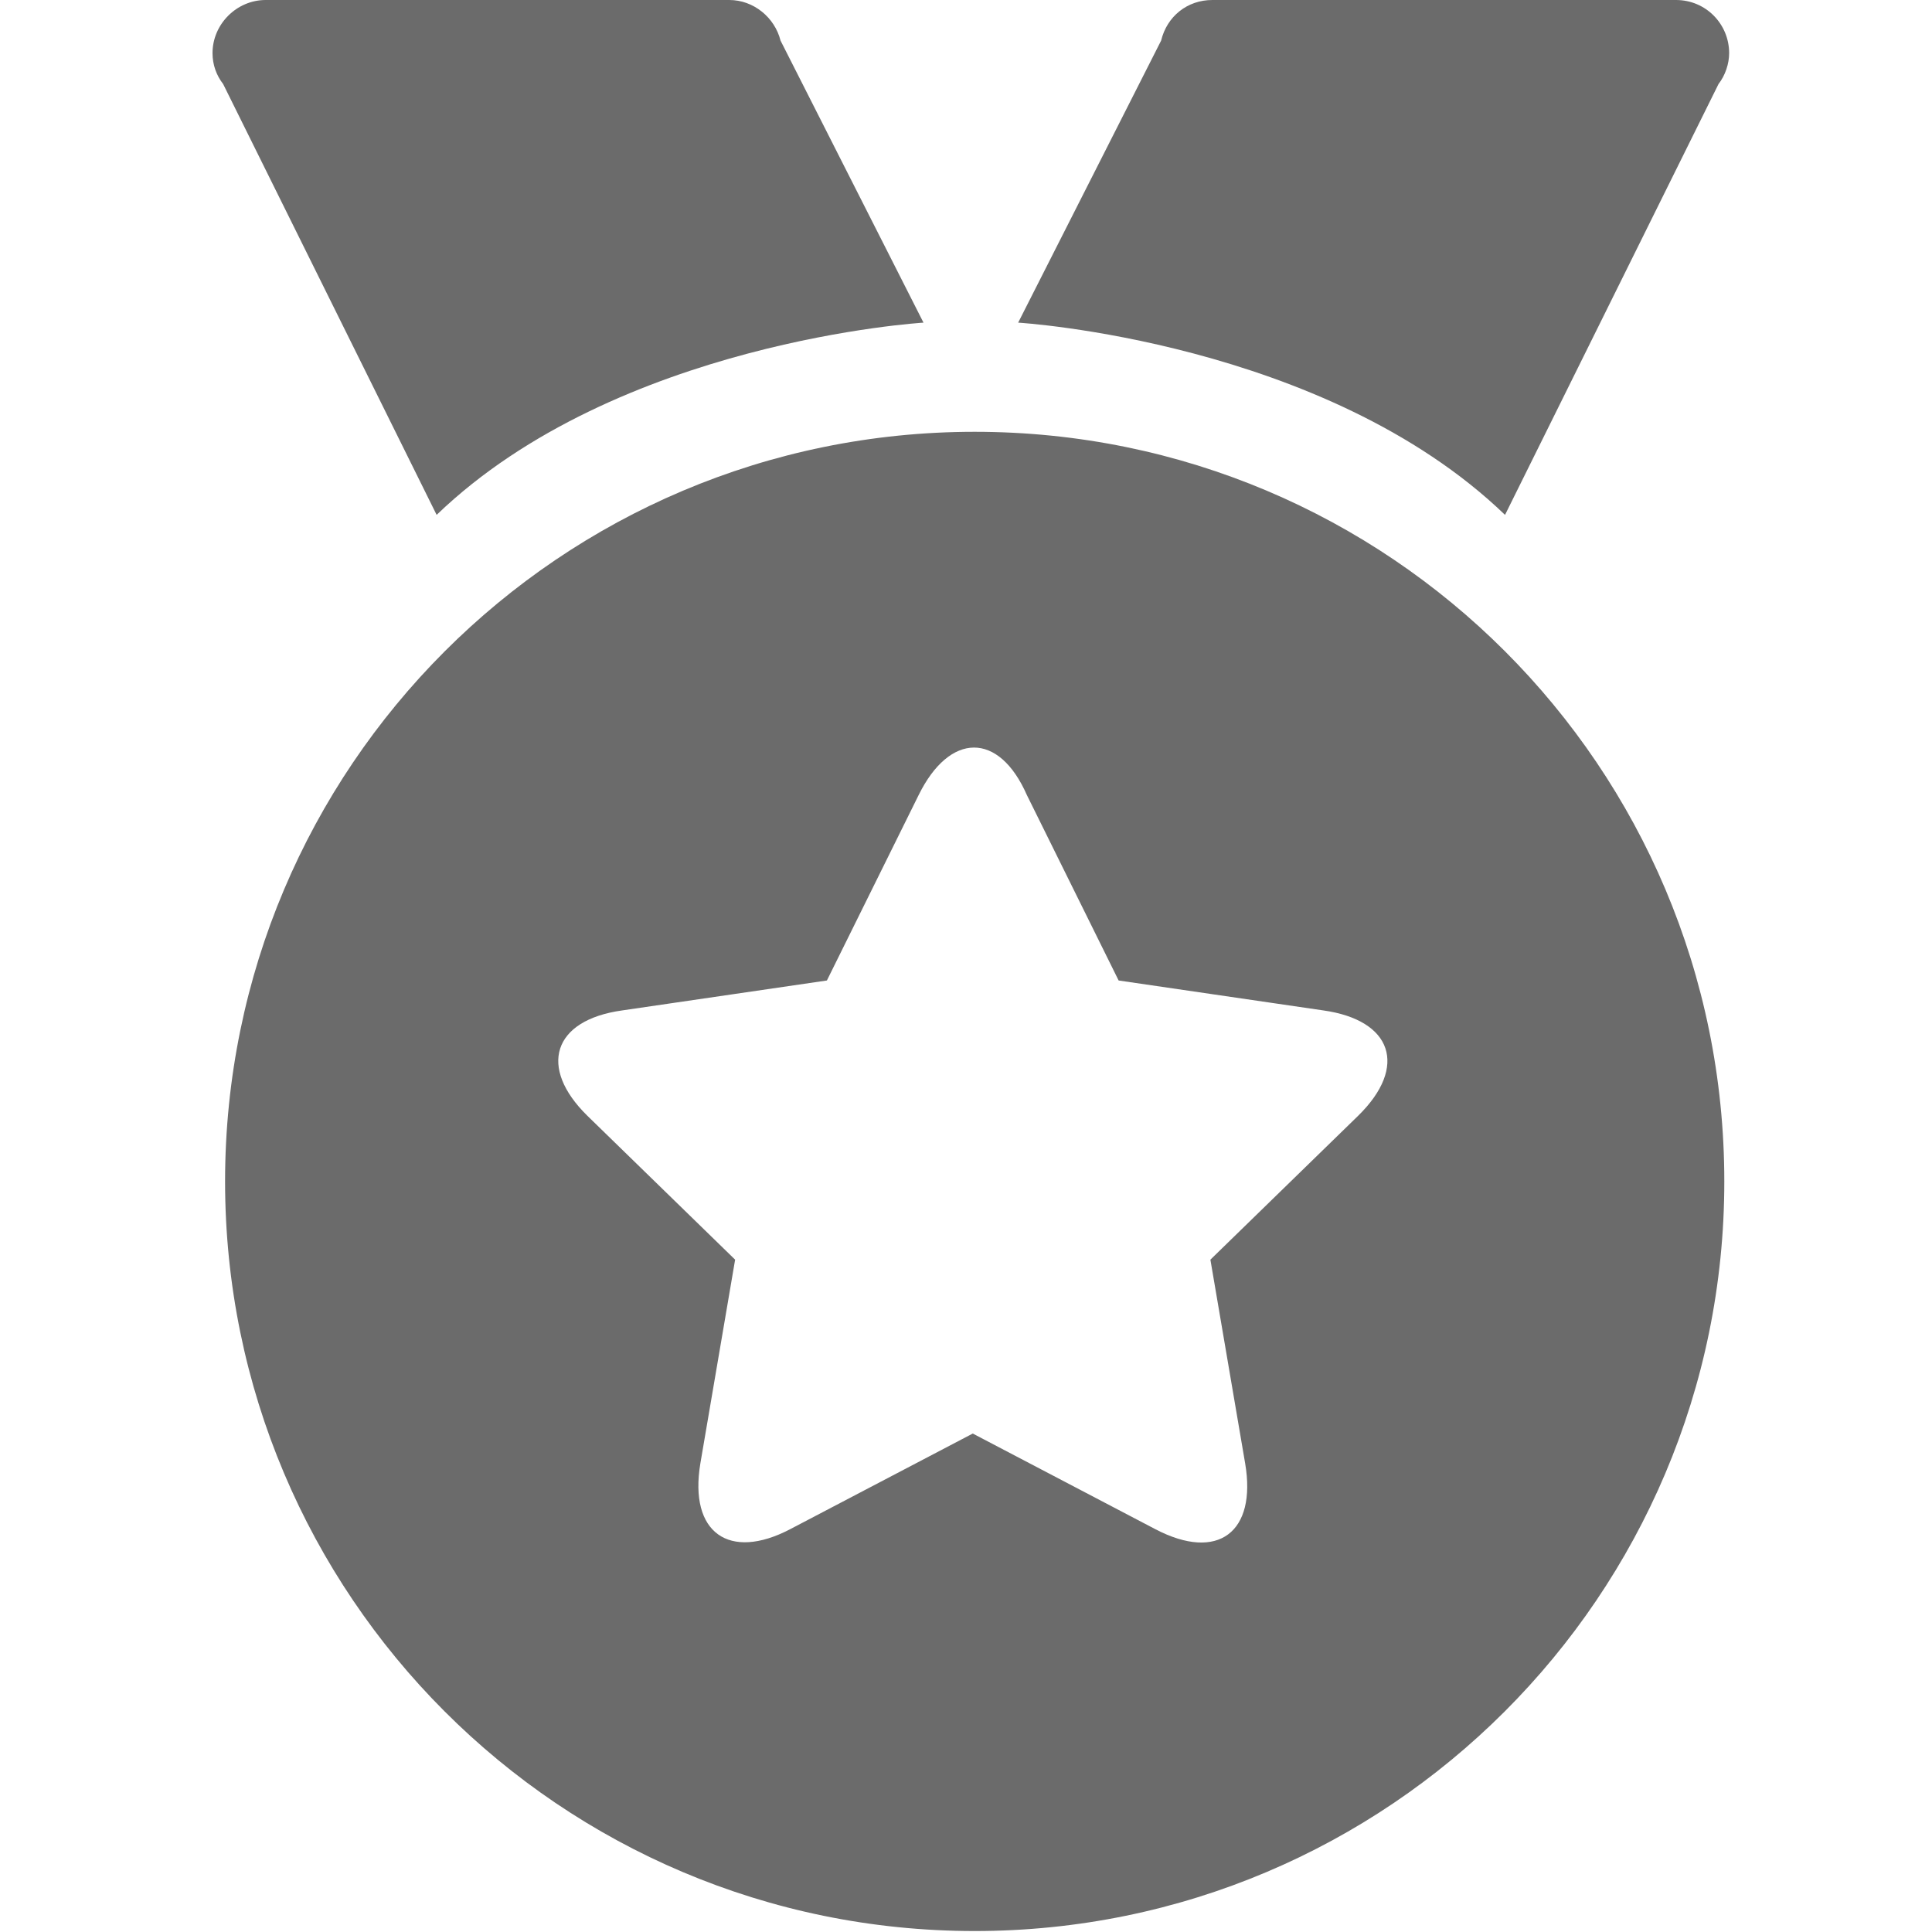 <svg class="icon" viewBox="0 0 1024 1024" version="1.1" xmlns="http://www.w3.org/2000/svg"
     width="24" height="24">
    <path d="M516.608 228.864c219.648 0 397.312 177.664 397.312 397.312 0 219.648-178.176 397.312-397.312 397.312-219.648 0-397.312-178.176-397.312-397.312S296.96 228.864 516.608 228.864z m-29.696 192.512l-48.64 98.304-108.544 15.872c-36.864 5.12-44.544 30.208-18.432 55.808l78.336 76.288-18.432 108.032c-6.144 36.864 15.36 51.712 47.616 34.816l96.768-50.688 96.768 50.688c33.28 17.408 53.76 1.536 47.616-34.816l-18.432-108.032 78.336-76.288c26.624-26.112 17.92-50.688-18.432-55.808l-108.544-15.872-48.64-98.304c-14.848-33.792-40.96-33.28-57.344 0zM888.32 0c15.872 0 28.16 12.8 28.16 28.16 0 5.632-2.048 11.776-5.632 16.384l-113.152 228.352c-95.744-92.16-258.048-101.888-258.048-101.888l75.776-149.504c3.072-12.8 13.824-21.504 27.136-21.504h245.76z m-501.76 0c12.8 0 24.064 9.216 27.136 21.504l75.776 149.504s-162.304 9.728-258.048 101.888L118.272 44.544c-3.584-4.608-5.632-10.24-5.632-16.384 0-15.36 12.8-28.16 28.16-28.16h245.76z"
          fill="#6B6B6B">

    </path>
</svg>